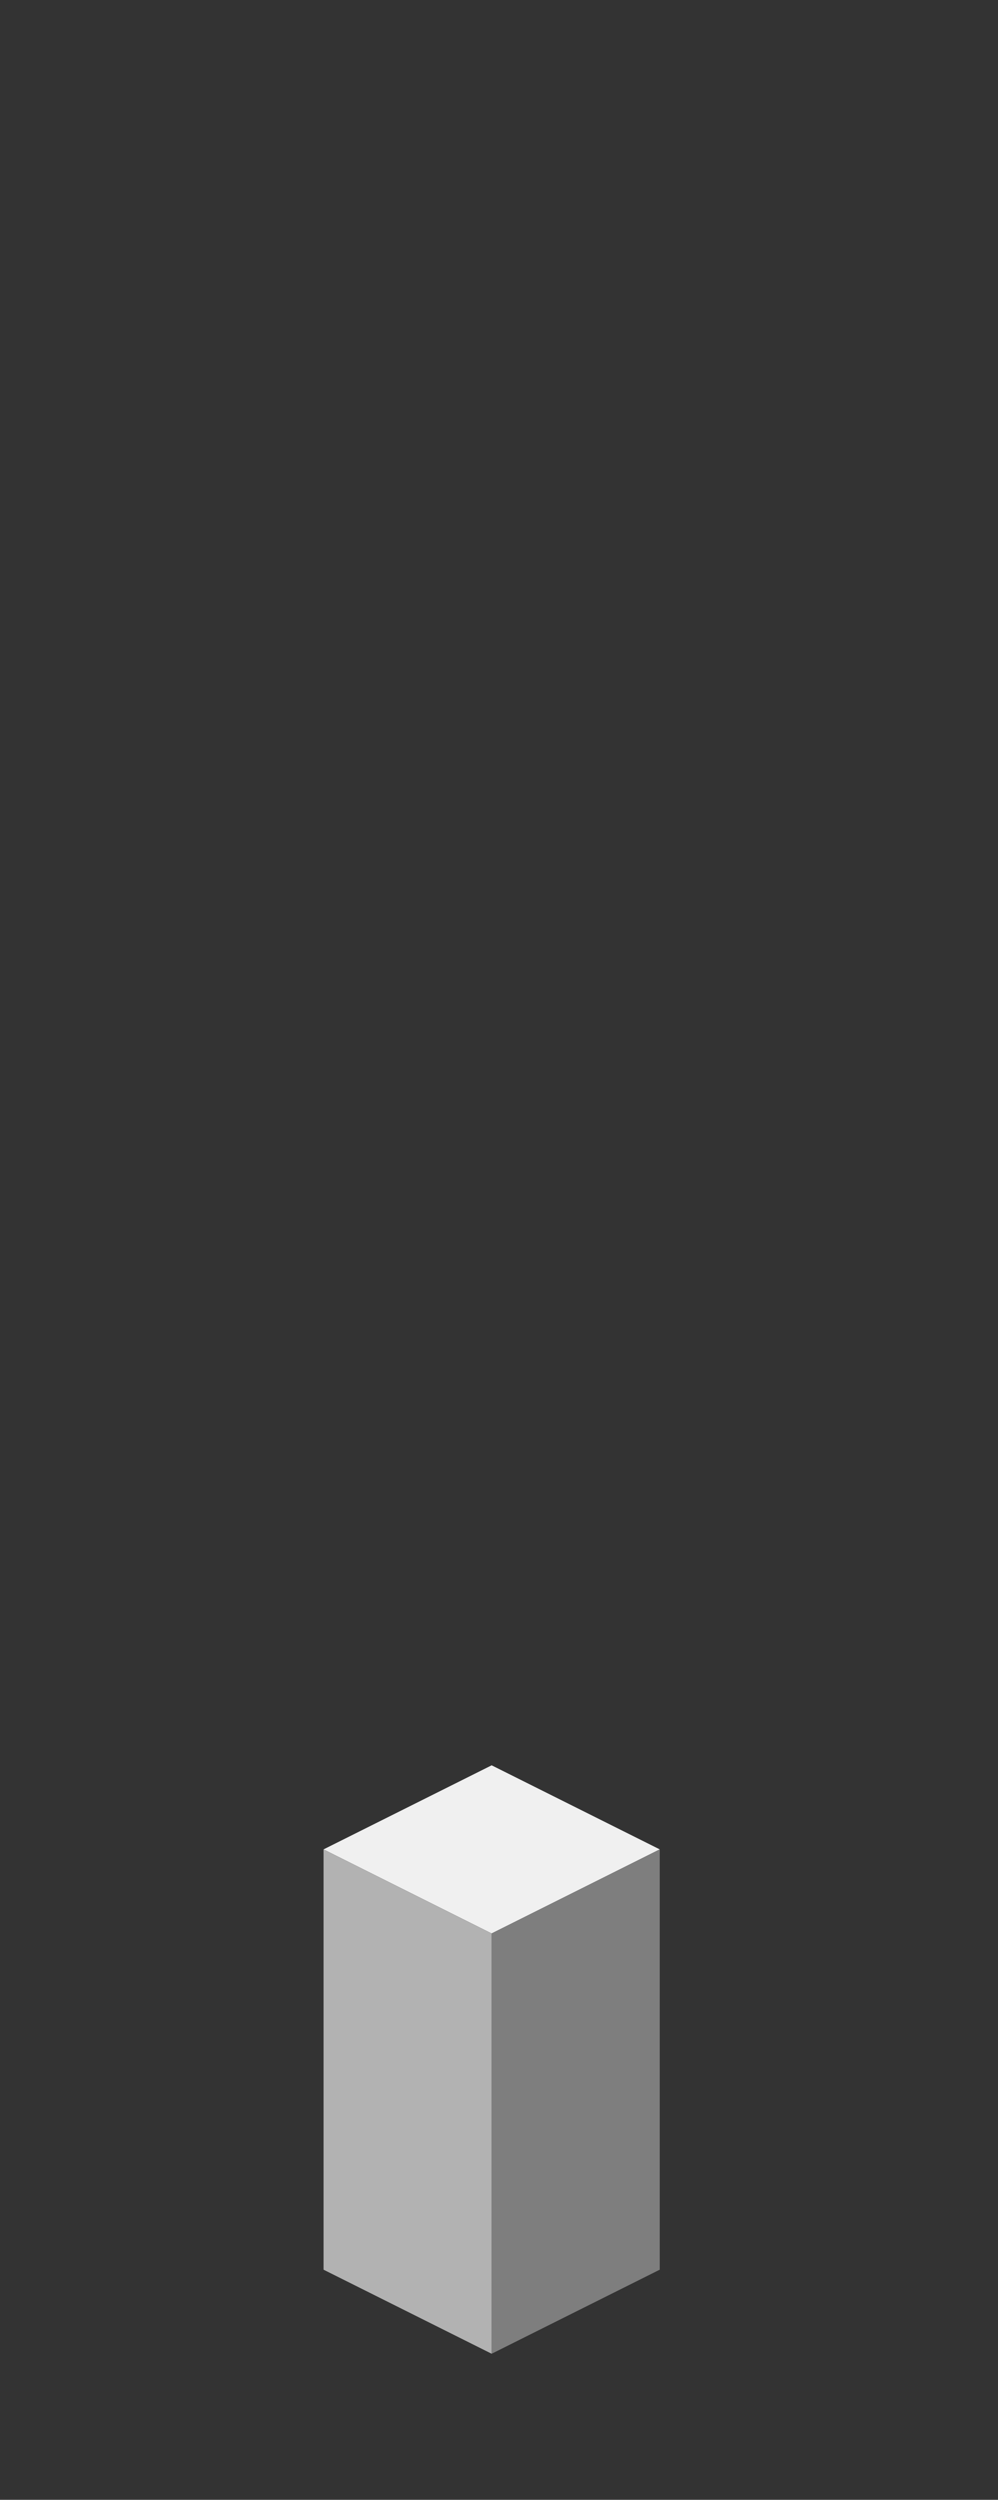 <?xml version="1.0" encoding="UTF-8" standalone="no"?>
<svg xmlns:ffdec="https://www.free-decompiler.com/flash" xmlns:xlink="http://www.w3.org/1999/xlink" ffdec:objectType="frame" height="118.95px" width="47.5px" xmlns="http://www.w3.org/2000/svg">
  <rect width="100%" height="100%" fill="#333333" stroke="none"/>
  <g transform="matrix(1.0, 0.0, 0.0, 1.0, 23.35, 95.7)">
    <use ffdec:characterId="140" height="28.0" transform="matrix(1.0, 0.0, 0.0, 1.0, -7.95, -11.7)" width="16.0" xlink:href="#shape0"/>
  </g>
  <defs>
    <g id="shape0" transform="matrix(1.0, 0.0, 0.0, 1.0, 7.95, 11.7)">
      <path d="M8.05 -7.7 L0.05 -3.7 -7.95 -7.7 0.05 -11.7 8.05 -7.7" fill="#f0f0f0" fill-rule="evenodd" stroke="none"/>
      <path d="M0.05 -3.7 L8.05 -7.7 8.05 12.3 0.05 16.3 0.05 -3.7" fill="#7e7e7e" fill-rule="evenodd" stroke="none"/>
      <path d="M-7.95 -7.7 L0.05 -3.7 0.05 16.3 -7.95 12.3 -7.95 -7.7" fill="#b2b2b2" fill-rule="evenodd" stroke="none"/>
    </g>
  </defs>
</svg>
